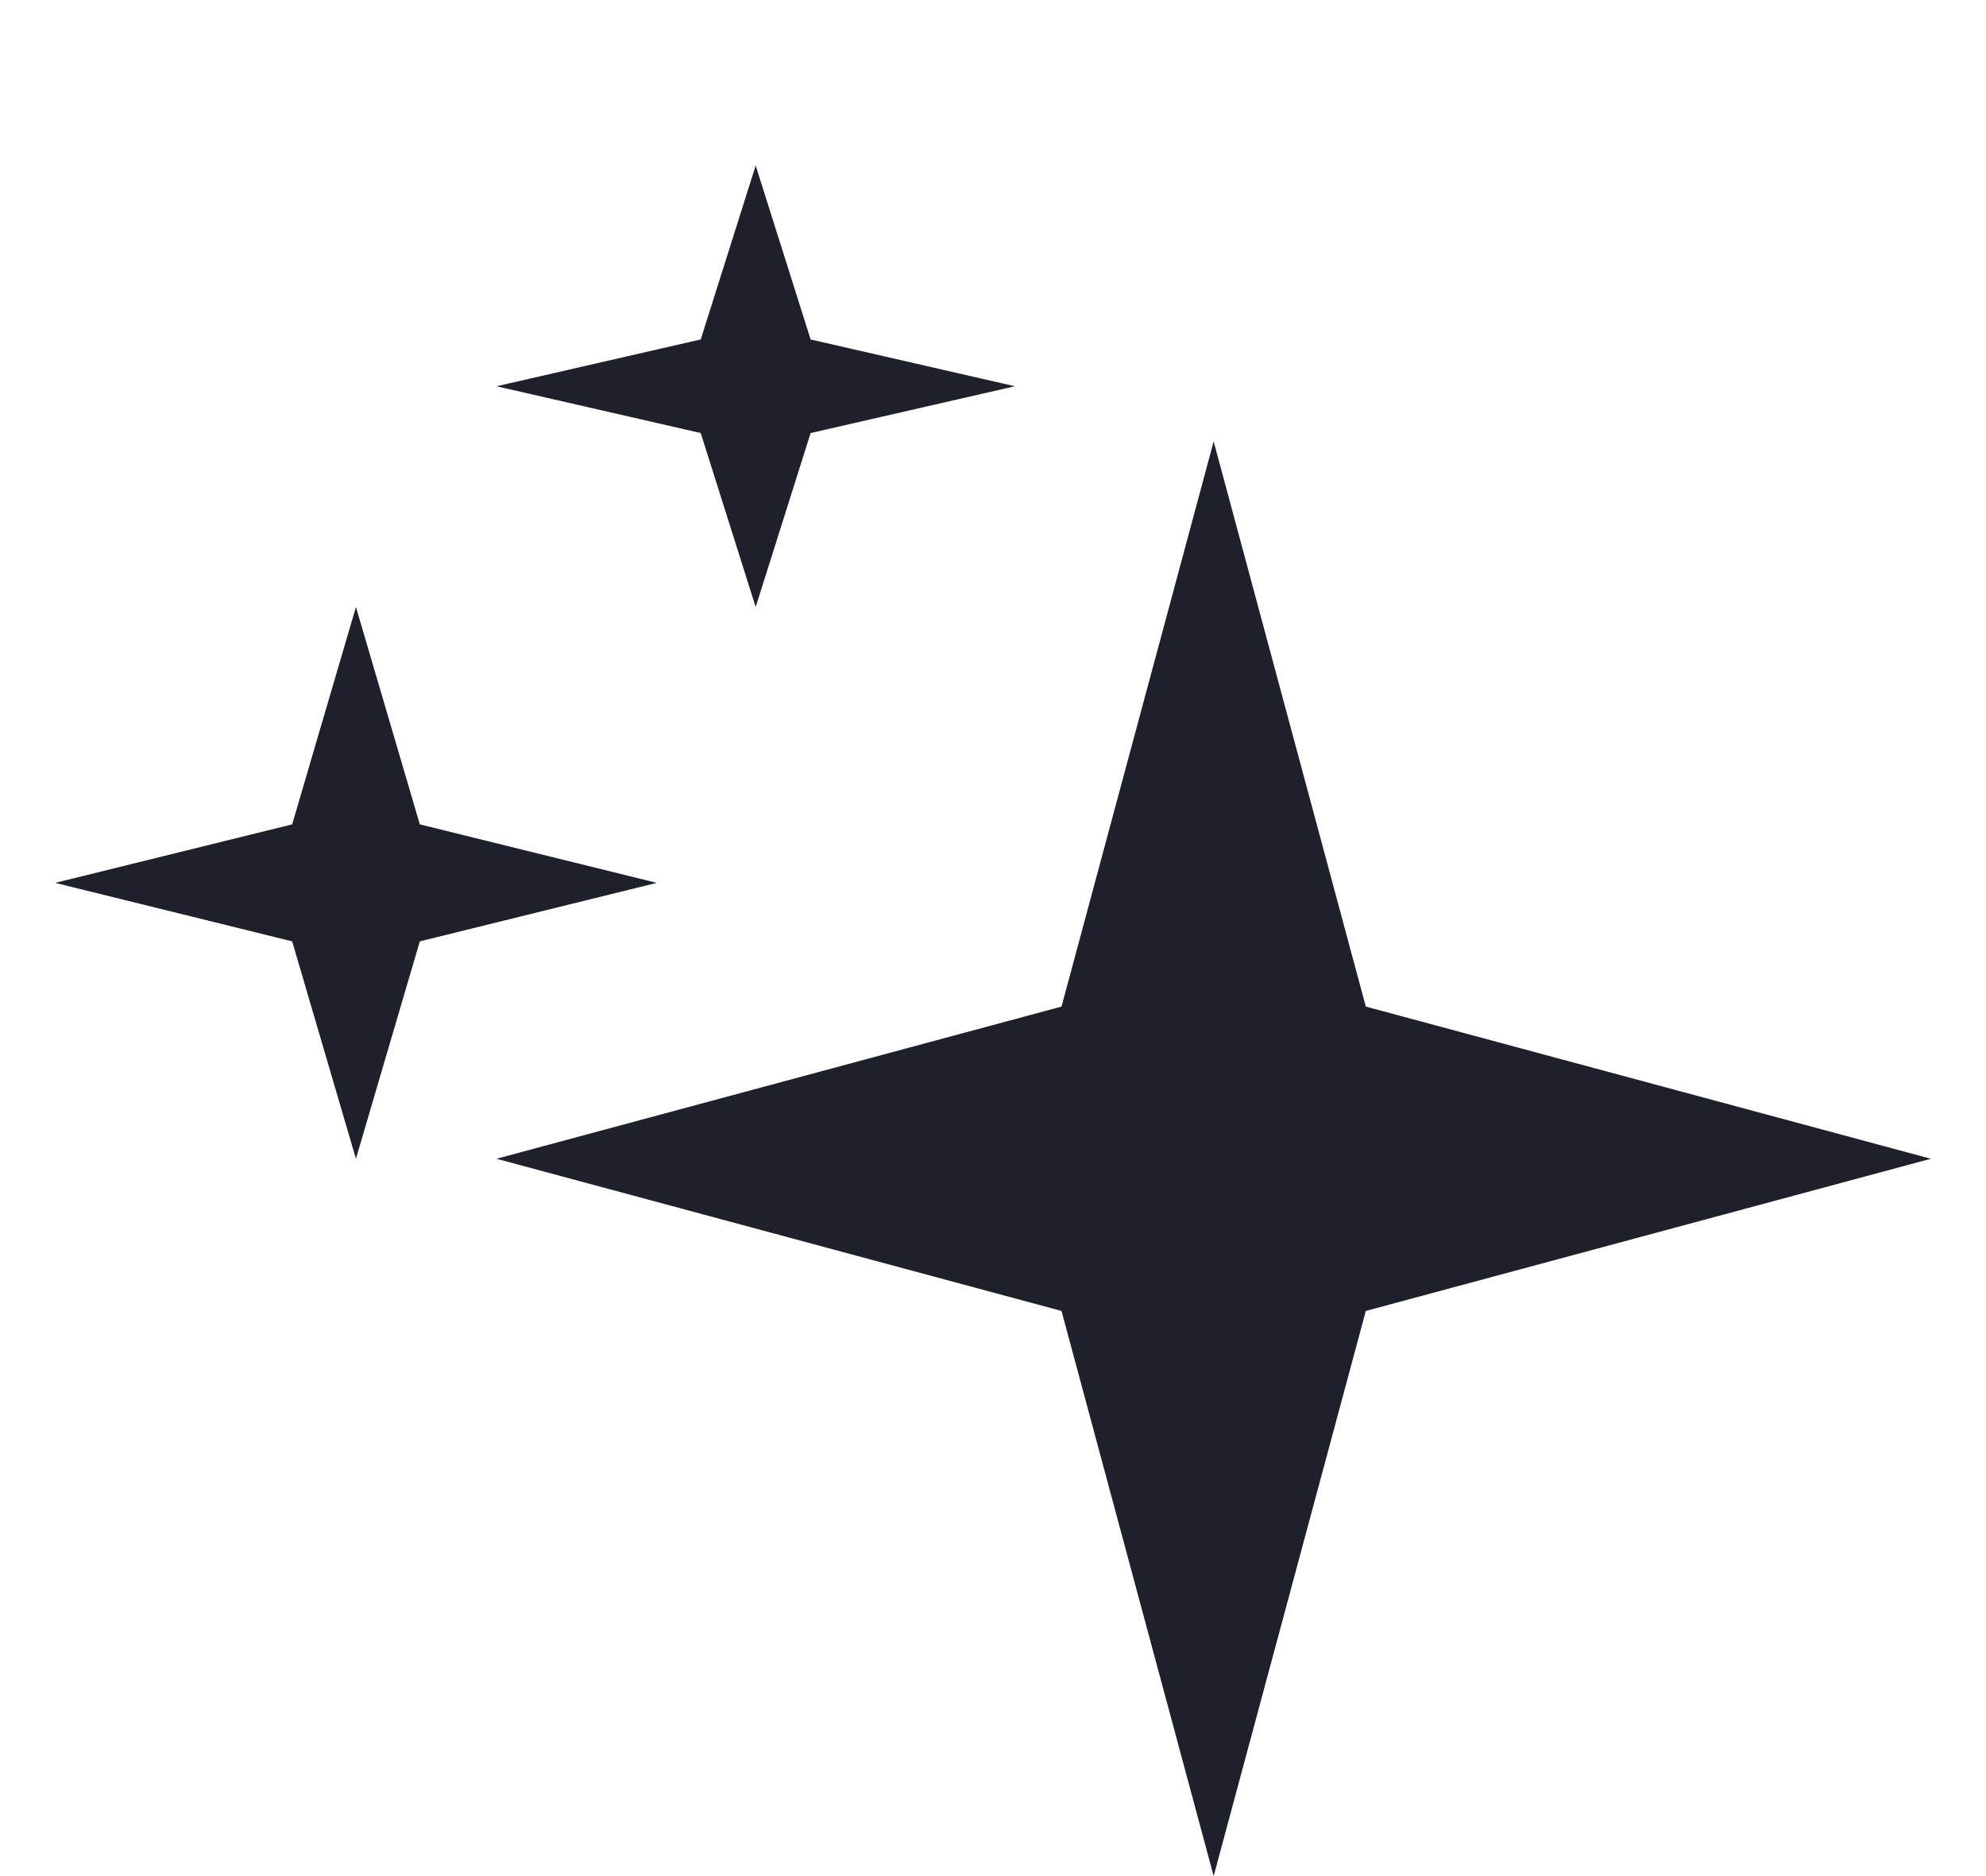 <svg width="18" height="17" viewBox="0 0 18 17" fill="none" xmlns="http://www.w3.org/2000/svg">
<path d="M6.849 1.5L7.347 3.076L9.198 3.5L7.347 3.924L6.849 5.5L6.351 3.924L4.5 3.5L6.351 3.076L6.849 1.5Z" fill="#1E212C"/>
<path d="M3.226 5.5L3.805 7.47L5.953 8L3.805 8.53L3.226 10.5L2.648 8.53L0.5 8L2.648 7.47L3.226 5.5Z" fill="#1E212C"/>
<path d="M11 4L12.379 9.121L17.5 10.5L12.379 11.879L11 17L9.621 11.879L4.5 10.5L9.621 9.121L11 4Z" fill="#1E212C"/>
</svg>
